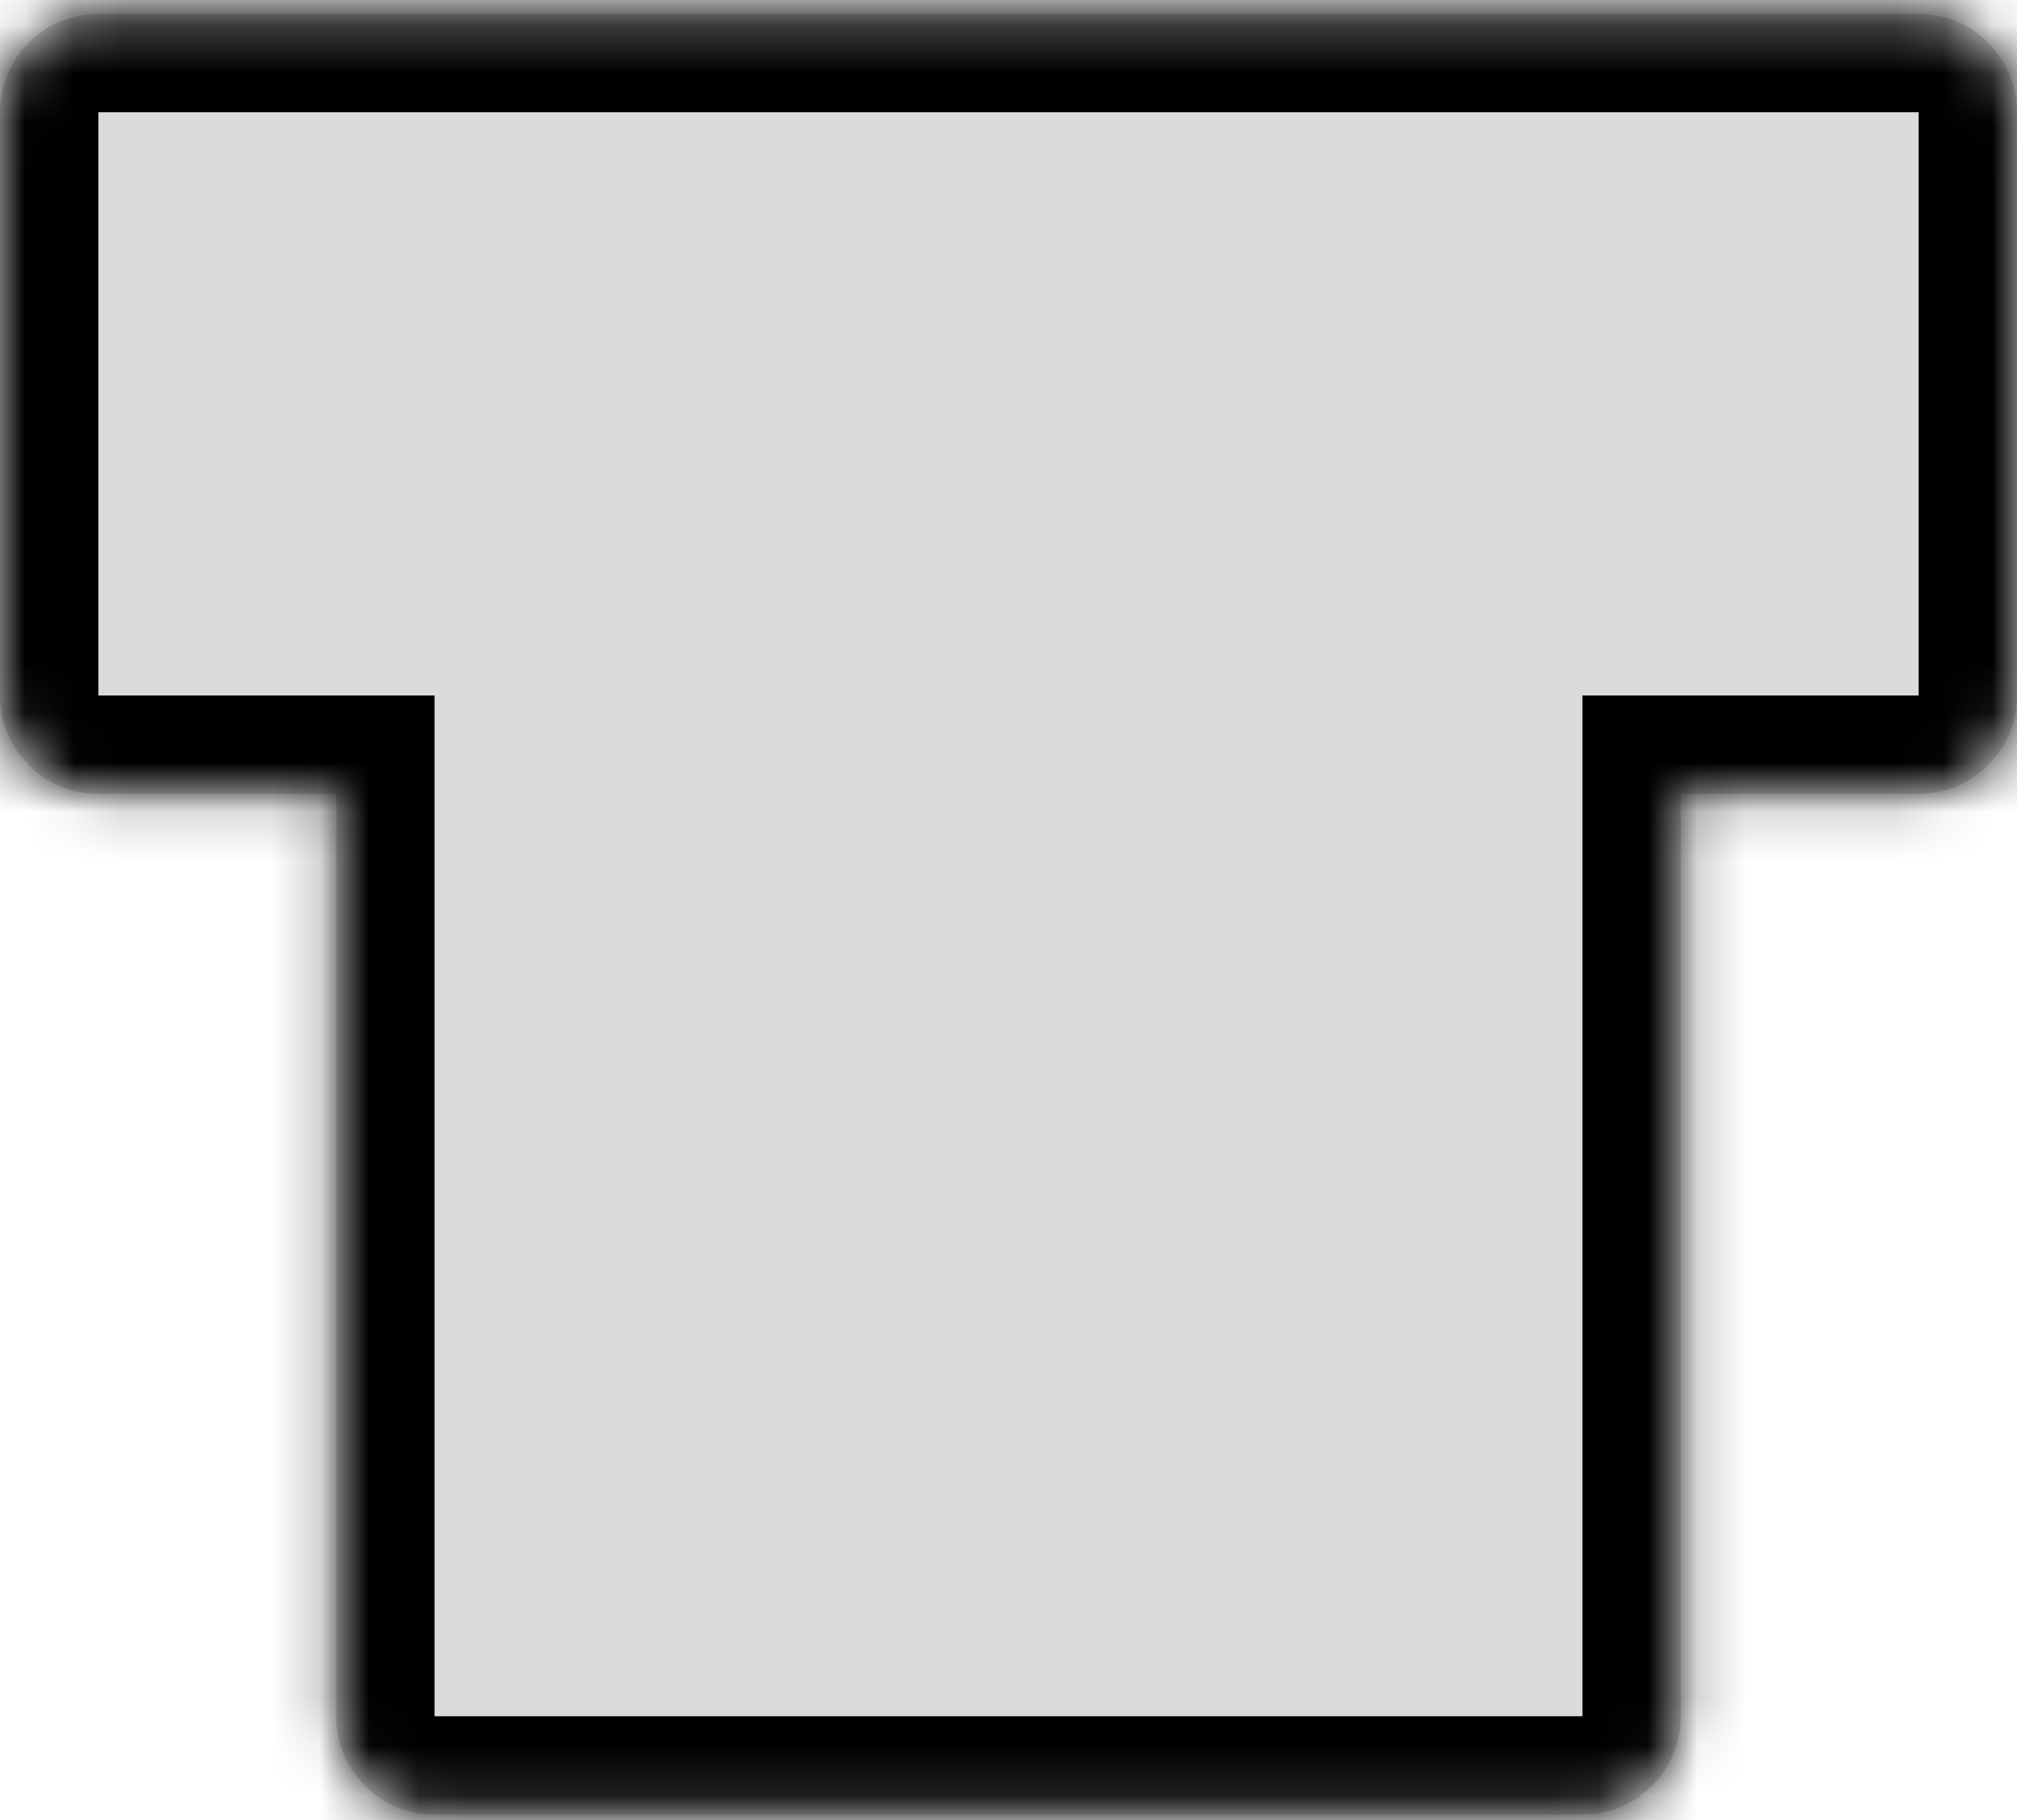 <svg width="41" height="37" viewBox="0 0 41 37" fill="none" xmlns="http://www.w3.org/2000/svg">
<mask id="path-1-inside-1_252_5620" fill="white">
<path fill-rule="evenodd" clip-rule="evenodd" d="M32.167 36.889C33.271 36.889 34.167 35.993 34.167 34.889V16.139H39C40.105 16.139 41 15.243 41 14.139L41 2.282C41 1.177 40.105 0.282 39 0.282L2 0.282C0.895 0.282 0 1.177 0 2.282L0 14.139C0 15.243 0.895 16.139 2 16.139H6.833V34.889C6.833 35.993 7.729 36.889 8.833 36.889L32.167 36.889Z"/>
</mask>
<path fill-rule="evenodd" clip-rule="evenodd" d="M32.167 36.889C33.271 36.889 34.167 35.993 34.167 34.889V16.139H39C40.105 16.139 41 15.243 41 14.139L41 2.282C41 1.177 40.105 0.282 39 0.282L2 0.282C0.895 0.282 0 1.177 0 2.282L0 14.139C0 15.243 0.895 16.139 2 16.139H6.833V34.889C6.833 35.993 7.729 36.889 8.833 36.889L32.167 36.889Z" fill="#DBDBDB"/>
<path d="M34.167 16.139V14.139H32.167V16.139H34.167ZM6.833 16.139H8.833V14.139H6.833V16.139ZM32.167 34.889L32.167 34.889V38.889C34.376 38.889 36.167 37.098 36.167 34.889H32.167ZM32.167 16.139V34.889H36.167V16.139H32.167ZM39 14.139H34.167V18.139H39V14.139ZM39 14.139H39V18.139C41.209 18.139 43 16.348 43 14.139H39ZM39 2.282L39 14.139H43L43 2.282H39ZM39 2.282H39H43C43 0.072 41.209 -1.718 39 -1.718V2.282ZM2 2.282L39 2.282V-1.718L2 -1.718V2.282ZM2 2.282V-1.718C-0.209 -1.718 -2 0.072 -2 2.282H2ZM2 14.139L2 2.282H-2L-2 14.139H2ZM2 14.139H-2C-2 16.348 -0.209 18.139 2 18.139V14.139ZM6.833 14.139H2V18.139H6.833V14.139ZM8.833 34.889V16.139H4.833V34.889H8.833ZM8.833 34.889V34.889H4.833C4.833 37.098 6.624 38.889 8.833 38.889V34.889ZM32.167 34.889L8.833 34.889V38.889L32.167 38.889V34.889Z" fill="black" mask="url(#path-1-inside-1_252_5620)"/>
</svg>
